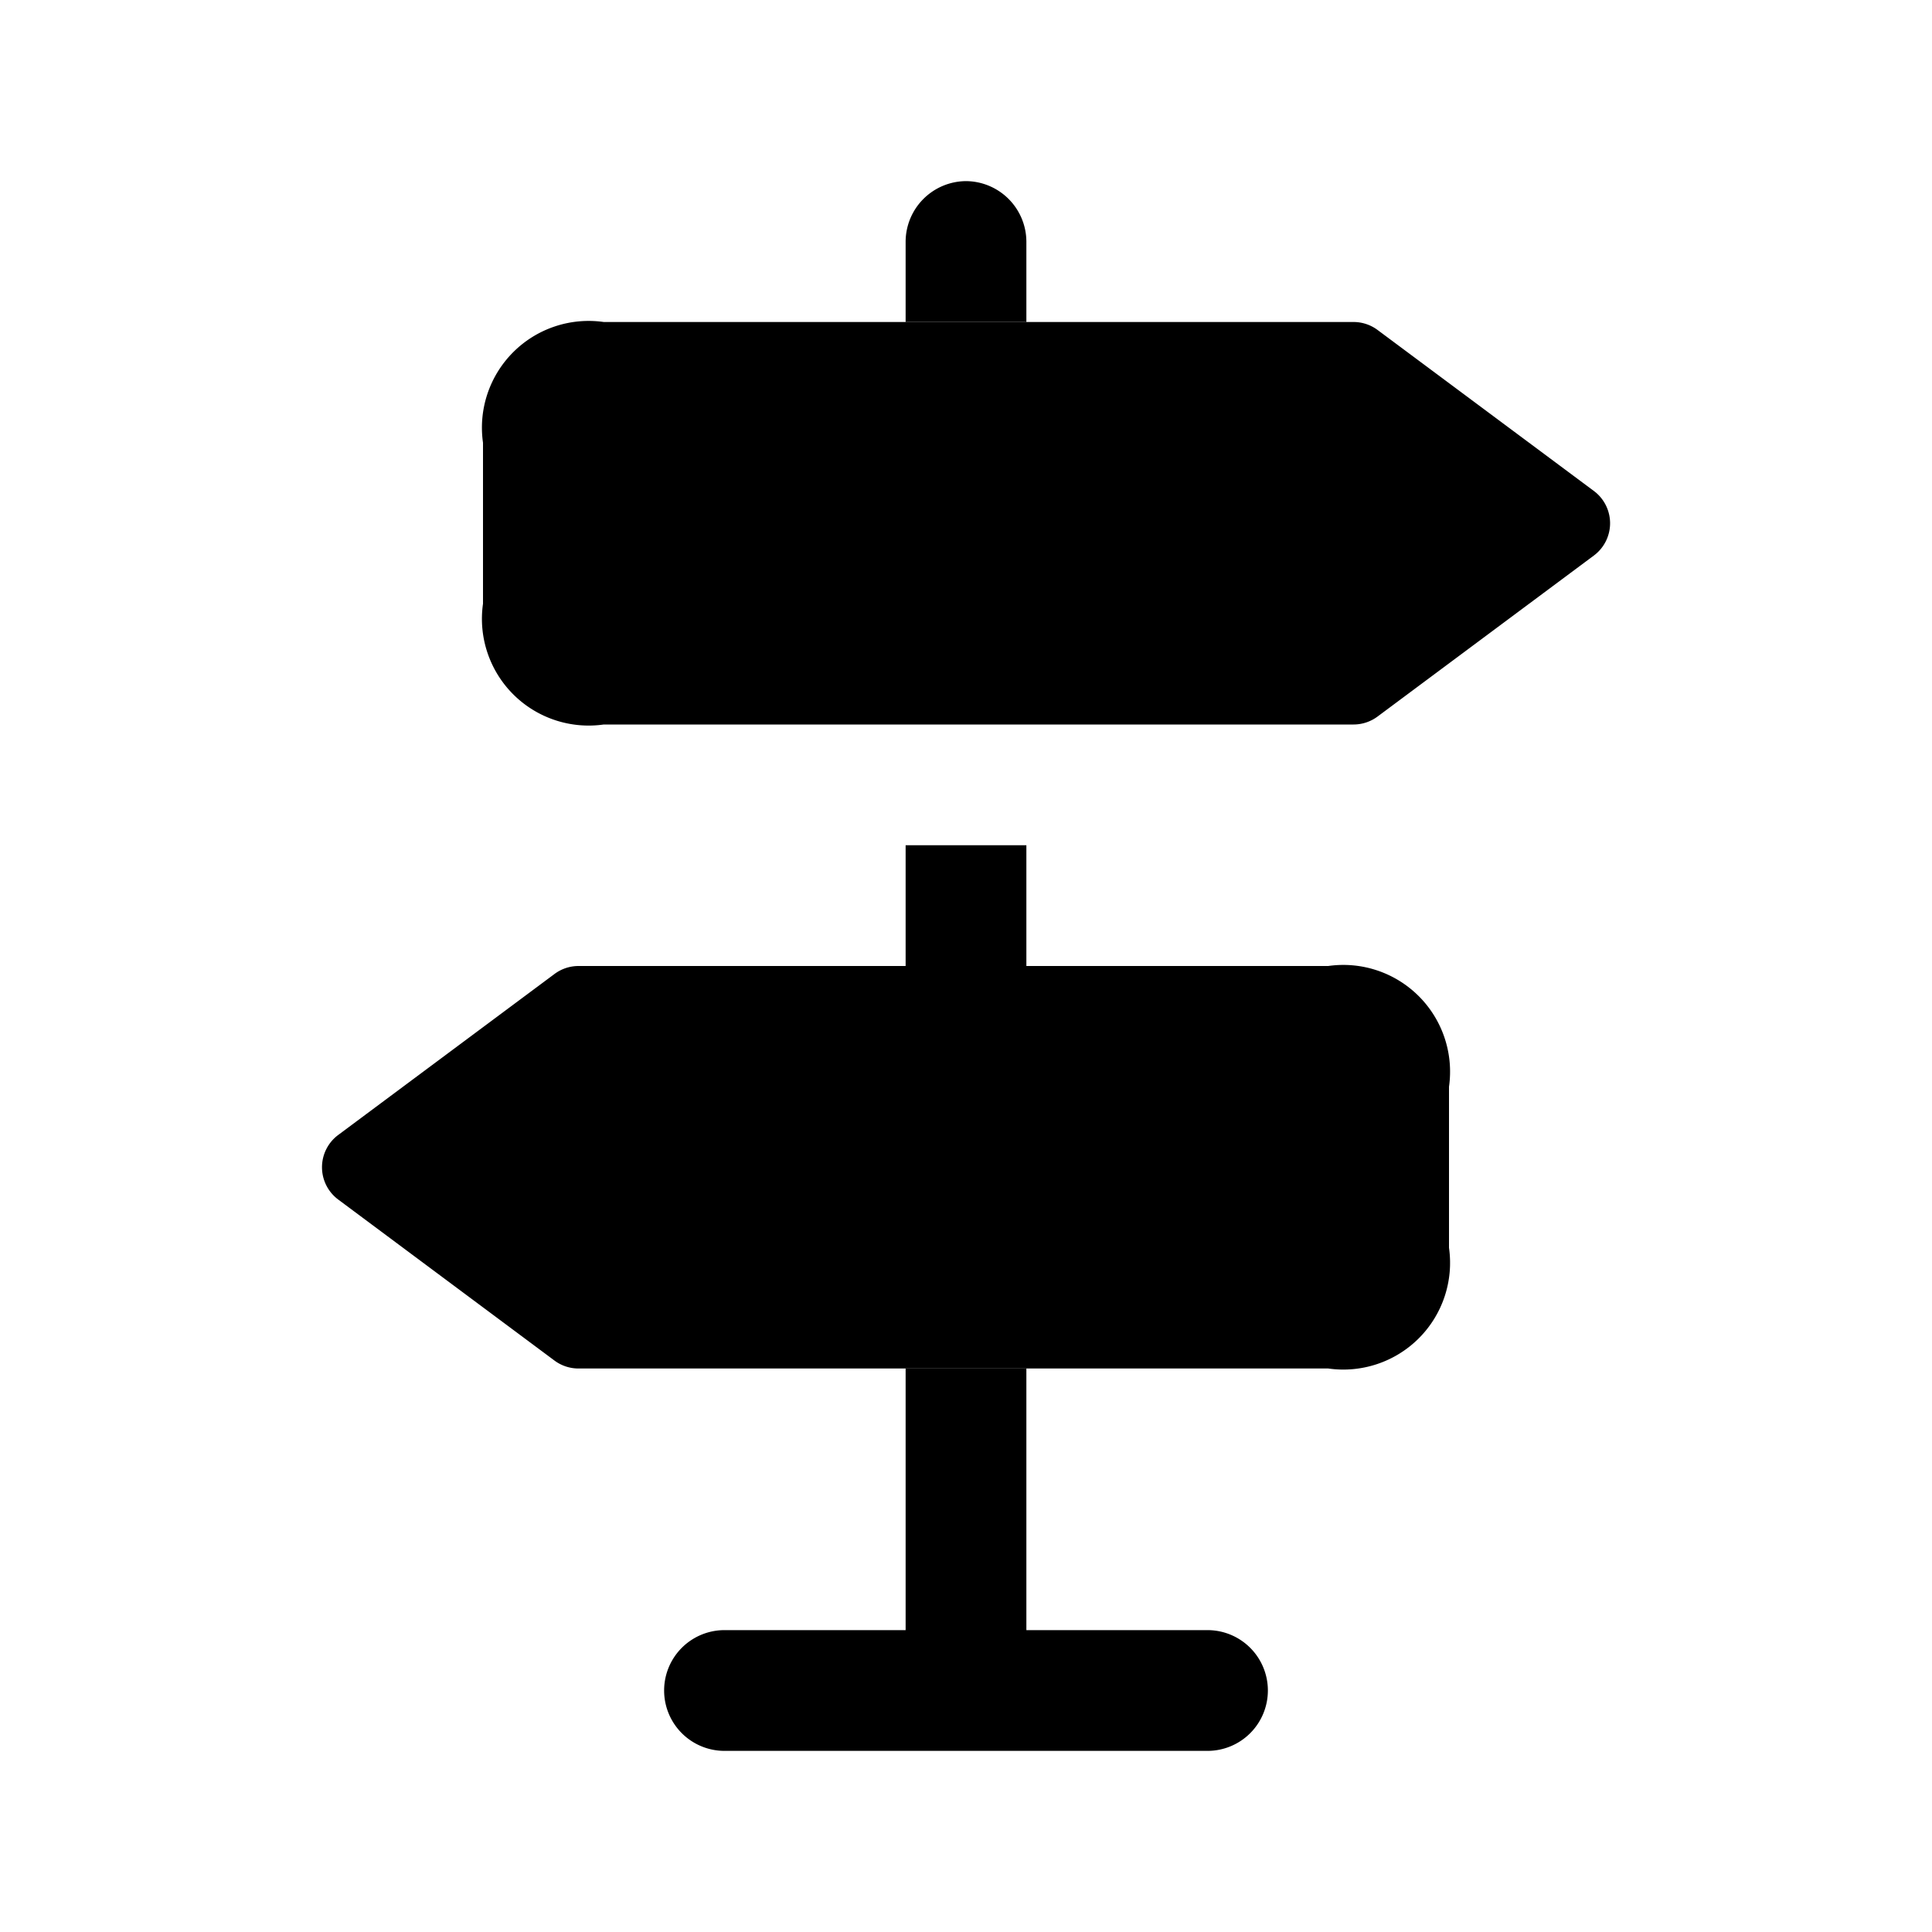 <svg id="Layer" xmlns="http://www.w3.org/2000/svg" viewBox="0 0 24 24">
    <defs>
        <style>.cls-1,.cls-2{fill:#25314c;}.cls-1{opacity:0.4;}</style>
    </defs>

        <path class="pr-icon-duotone-primary" d="M6,7.5v-2A1.326,1.326,0,0,1,7.5,4h9.314a.5.5,0,0,1,.3.1l2.687,2a.5.5,0,0,1,0,.8l-2.687,2a.5.5,0,0,1-.3.1H7.5A1.326,1.326,0,0,1,6,7.5Z"/>
        <path class="pr-icon-duotone-primary" d="M16.5,17H7.186a.5.5,0,0,1-.3-.1L4.2,14.9a.5.5,0,0,1,0-.8l2.687-2a.5.5,0,0,1,.3-.1H16.5A1.326,1.326,0,0,1,18,13.5v2A1.326,1.326,0,0,1,16.5,17Z"/>
        <path class="pr-icon-duotone-secondary" d="M15.75,21a.75.75,0,0,1-.75.75H9a.75.75,0,0,1,0-1.5h2.25V17h1.5v3.25H15A.75.75,0,0,1,15.75,21Zm-4.5-10.5V12h1.5V10.5ZM12,2.25a.755.755,0,0,0-.75.75V4h1.5V3A.755.755,0,0,0,12,2.25Z"/>

</svg>